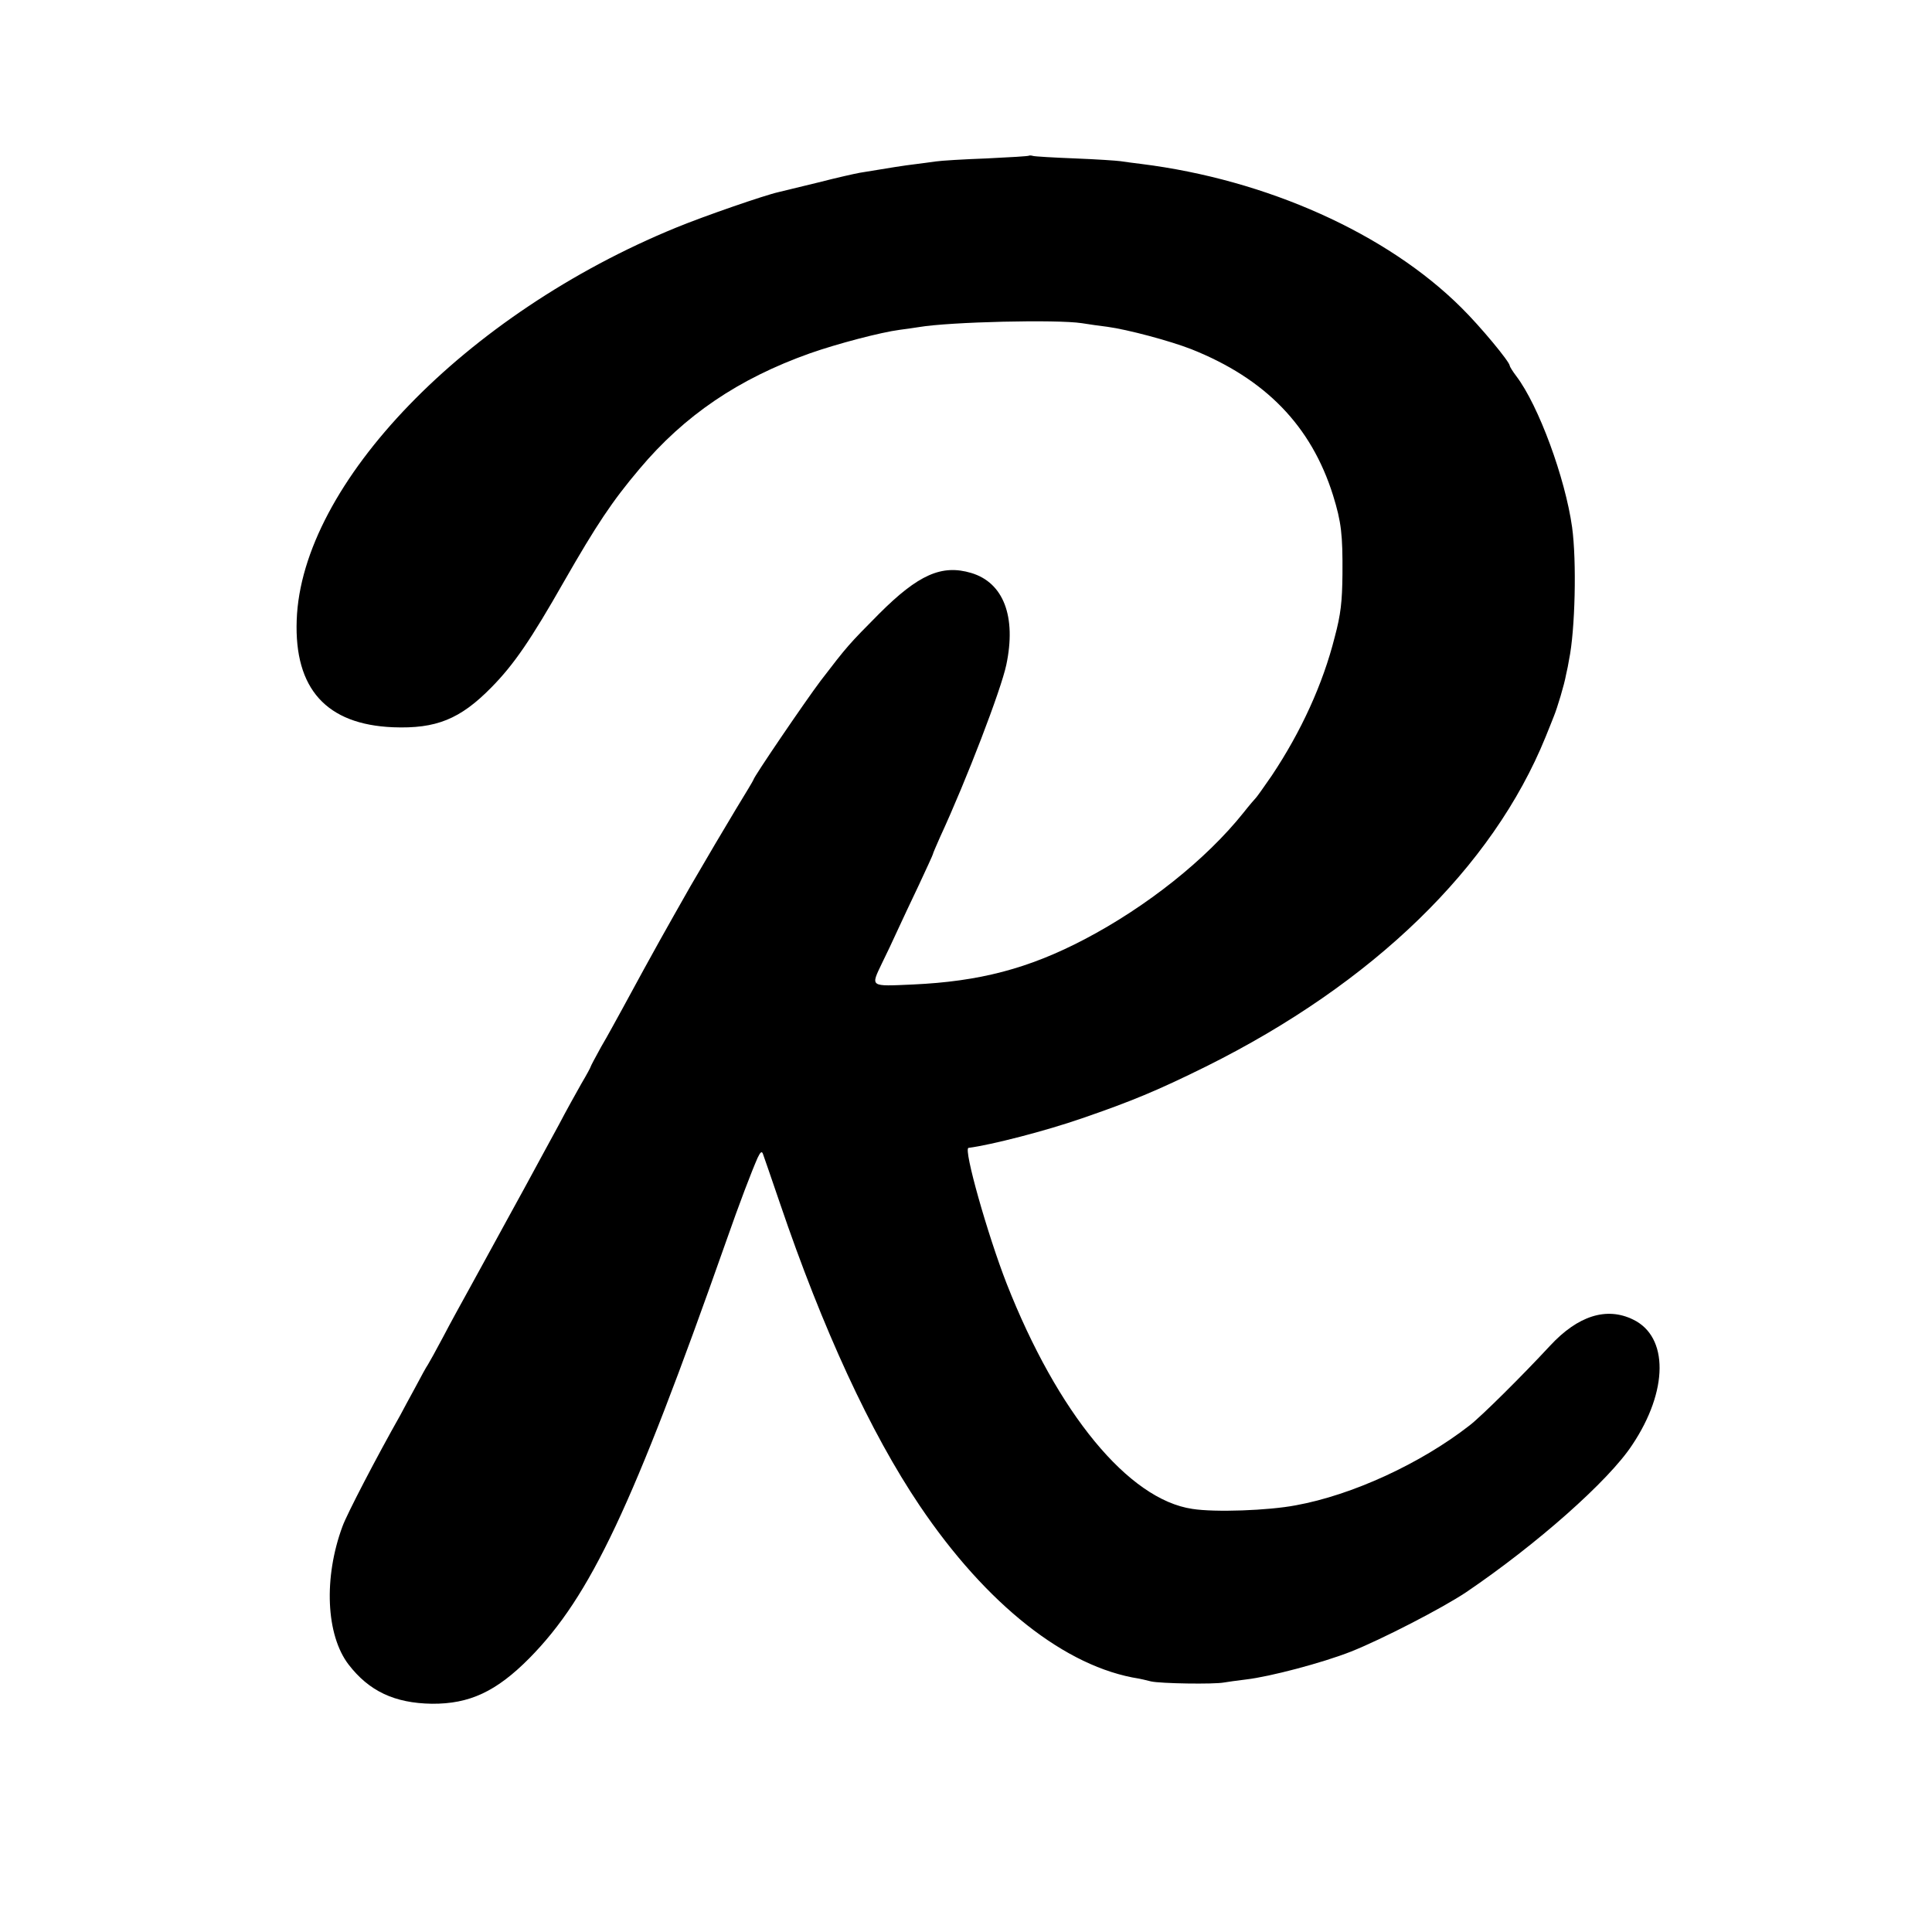 <?xml version="1.0" standalone="no"?>
<!DOCTYPE svg PUBLIC "-//W3C//DTD SVG 20010904//EN"
 "http://www.w3.org/TR/2001/REC-SVG-20010904/DTD/svg10.dtd">
<svg version="1.0" xmlns="http://www.w3.org/2000/svg"
 width="700pt" height="700pt" viewBox="0 0 700 700"
 preserveAspectRatio="xMidYMid meet">
<g transform="translate(0,700) scale(0.1,-0.1)"
fill="#000000" stroke="none">
<path d="M3728 6436 c-1 -2 -70 -6 -153 -10 -82 -3 -166 -8 -185 -11 -19 -3
-53 -7 -75 -10 -35 -4 -92 -13 -200 -31 -17 -3 -84 -18 -150 -35 -66 -16 -131
-32 -144 -35 -50 -11 -270 -87 -372 -129 -762 -312 -1357 -927 -1374 -1422 -9
-249 108 -378 349 -388 156 -6 243 29 356 144 82 83 144 174 264 385 117 204
174 290 273 407 163 194 359 327 618 419 100 35 256 76 325 85 25 3 56 8 70
10 113 19 500 28 590 14 25 -4 66 -10 92 -13 74 -10 227 -51 304 -81 269 -107
435 -278 514 -530 30 -97 35 -142 34 -285 -1 -100 -6 -146 -28 -228 -43 -171
-122 -343 -228 -502 -28 -41 -54 -77 -57 -80 -3 -3 -24 -27 -46 -55 -135 -169
-350 -340 -575 -458 -204 -107 -382 -153 -622 -164 -158 -7 -154 -10 -112 78
15 30 39 81 54 114 15 33 51 109 79 168 28 60 51 110 51 112 0 3 12 30 26 62
97 210 221 534 240 624 37 175 -10 298 -127 333 -107 32 -192 -6 -334 -148
-109 -110 -114 -115 -212 -243 -55 -73 -243 -349 -243 -358 0 -2 -29 -50 -65
-109 -35 -58 -109 -183 -164 -278 -89 -157 -123 -216 -246 -443 -21 -38 -55
-101 -77 -138 -21 -38 -38 -70 -38 -72 0 -2 -15 -30 -34 -62 -18 -32 -55 -98
-81 -148 -27 -49 -83 -153 -125 -230 -42 -77 -94 -171 -115 -210 -21 -38 -59
-108 -85 -155 -26 -47 -69 -125 -95 -175 -26 -49 -51 -94 -55 -100 -4 -5 -25
-43 -46 -83 -22 -40 -46 -85 -54 -100 -86 -152 -193 -358 -209 -402 -69 -186
-60 -394 22 -501 74 -96 166 -140 302 -142 136 -1 233 44 353 165 222 225 374
549 712 1508 50 143 93 255 115 305 10 21 15 25 19 15 3 -8 31 -89 62 -180
155 -456 328 -831 506 -1095 242 -359 530 -586 795 -627 5 -1 24 -5 43 -10 35
-8 228 -11 265 -4 11 2 47 7 80 11 86 10 276 60 380 101 111 44 332 158 417
215 254 172 517 404 602 534 131 196 132 392 3 454 -96 47 -200 14 -301 -95
-101 -109 -250 -257 -292 -289 -177 -138 -425 -252 -629 -289 -99 -19 -294
-26 -375 -13 -231 34 -488 346 -673 817 -69 177 -157 488 -138 491 84 11 278
61 411 107 180 62 272 100 450 188 605 301 1038 721 1230 1194 12 30 26 64 30
75 12 29 38 115 44 150 4 17 9 41 11 55 22 106 28 356 11 480 -25 178 -121
440 -202 547 -13 17 -24 35 -24 38 0 14 -107 143 -175 210 -270 269 -705 464
-1160 521 -27 3 -61 8 -75 10 -14 2 -88 7 -165 10 -77 3 -145 7 -152 9 -6 2
-13 2 -15 1z"/>
</g>
</svg>
